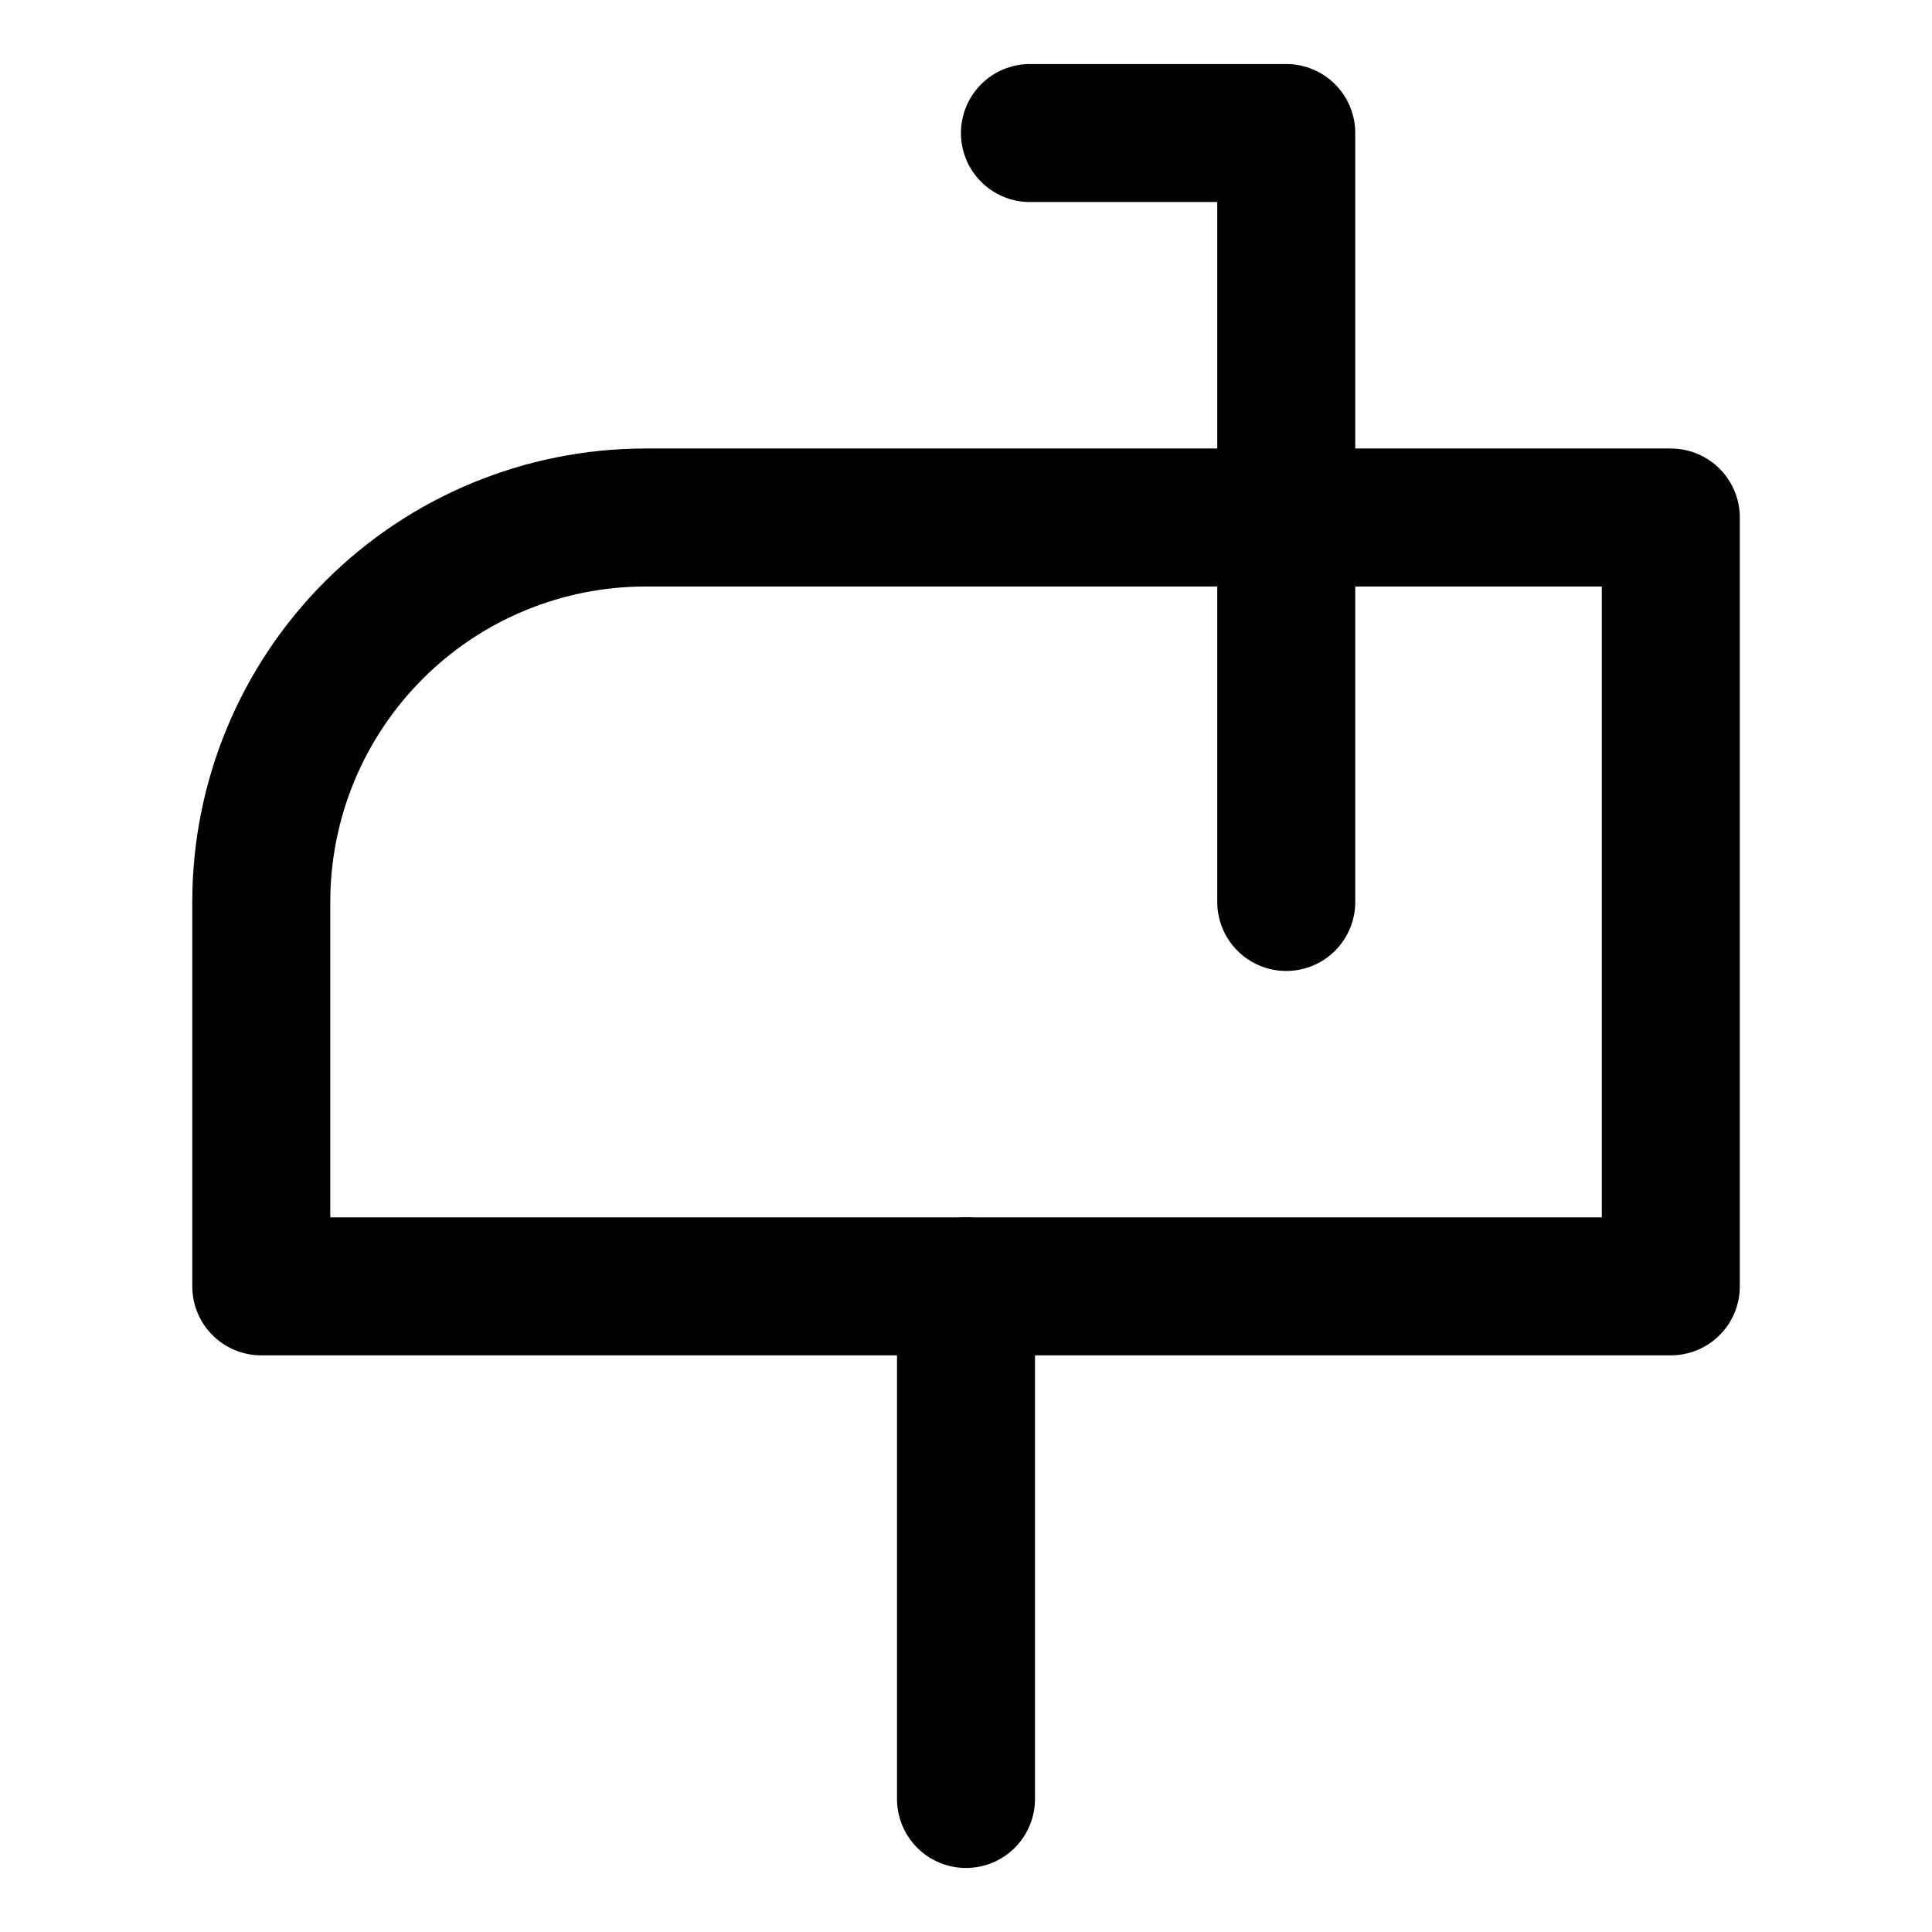 <svg width="21" height="21" viewBox="0 0 21 21" fill="none" xmlns="http://www.w3.org/2000/svg">
<path d="M7.018 5.625H18.161V13.982H2.84V9.804C2.84 8.695 3.28 7.633 4.064 6.849C4.847 6.065 5.91 5.625 7.018 5.625Z" stroke="black" stroke-width="1.5" stroke-linecap="round" stroke-linejoin="round"/>
<path d="M10.5 13.982V19.554" stroke="black" stroke-width="1.5" stroke-linecap="round" stroke-linejoin="round"/>
<path d="M13.981 9.804V1.446H11.195" stroke="black" stroke-width="1.5" stroke-linecap="round" stroke-linejoin="round"/>
</svg>
